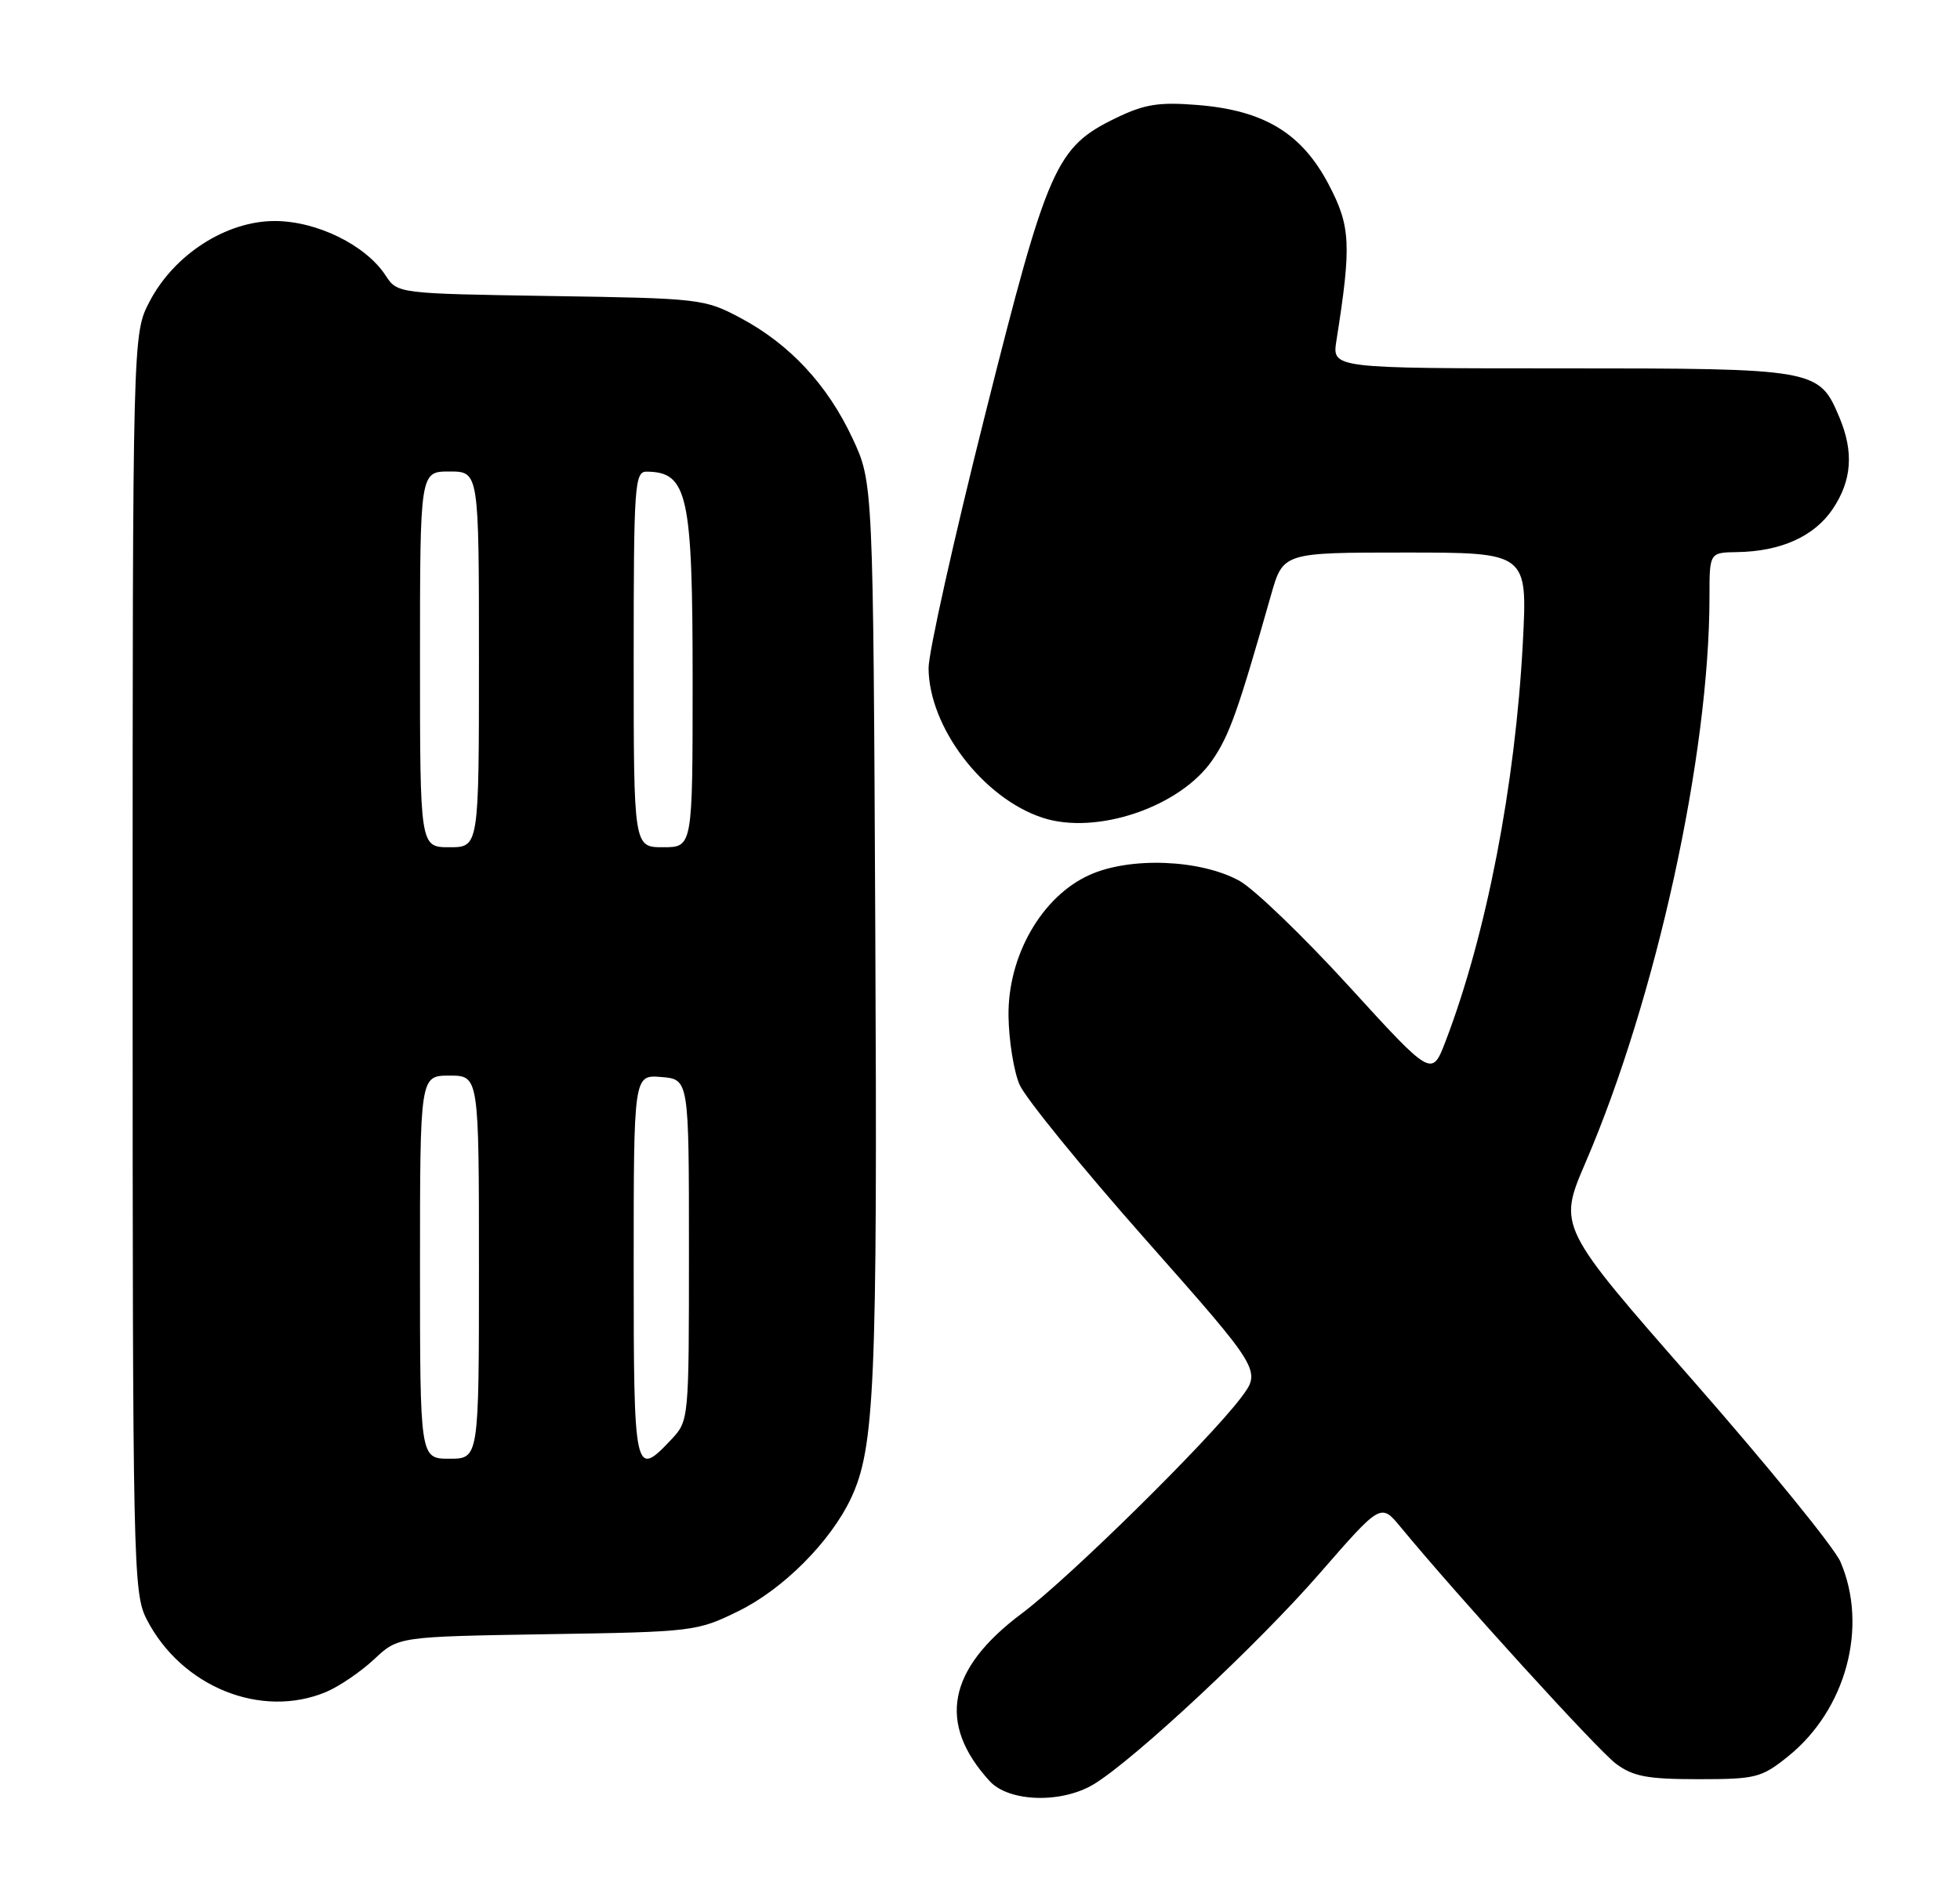 <?xml version="1.0" encoding="UTF-8" standalone="no"?>
<!DOCTYPE svg PUBLIC "-//W3C//DTD SVG 1.1//EN" "http://www.w3.org/Graphics/SVG/1.1/DTD/svg11.dtd" >
<svg xmlns="http://www.w3.org/2000/svg" xmlns:xlink="http://www.w3.org/1999/xlink" version="1.1" viewBox="0 0 266 256">
 <g >
 <path fill="currentColor"
d=" M 148.50 242.15 C 154.08 238.72 170.78 223.13 179.11 213.55 C 187.40 204.03 187.40 204.03 190.07 207.26 C 197.87 216.72 216.88 237.61 219.32 239.41 C 221.65 241.14 223.60 241.50 230.48 241.50 C 238.30 241.50 239.05 241.31 242.66 238.41 C 250.54 232.07 253.57 220.83 249.78 212.00 C 248.95 210.07 239.98 199.05 229.86 187.50 C 211.44 166.50 211.44 166.50 215.17 157.82 C 224.76 135.54 232.00 102.50 232.00 81.04 C 232.00 75.00 232.00 75.00 235.75 74.94 C 241.69 74.85 246.22 72.81 248.72 69.10 C 251.32 65.23 251.61 61.38 249.64 56.67 C 246.87 50.06 246.52 50.00 211.93 50.00 C 180.78 50.00 180.78 50.00 181.37 46.25 C 183.43 33.19 183.31 30.72 180.30 25.00 C 176.64 18.06 171.54 14.97 162.50 14.25 C 157.28 13.83 155.35 14.14 151.49 16.00 C 143.28 19.98 142.21 22.40 133.68 56.34 C 129.46 73.13 126.01 88.59 126.02 90.69 C 126.07 98.71 133.38 108.32 141.47 110.99 C 148.79 113.41 160.20 109.53 164.56 103.14 C 166.86 99.78 168.02 96.51 172.50 80.75 C 174.14 75.00 174.14 75.00 190.73 75.00 C 207.31 75.00 207.31 75.00 206.67 87.25 C 205.65 106.59 201.71 126.92 196.18 141.35 C 194.32 146.20 194.32 146.20 183.05 133.85 C 176.85 127.06 170.15 120.61 168.16 119.53 C 162.85 116.65 153.40 116.28 147.89 118.75 C 141.39 121.66 136.75 129.74 136.87 137.95 C 136.92 141.25 137.59 145.43 138.37 147.23 C 139.15 149.03 146.85 158.50 155.49 168.27 C 171.21 186.04 171.21 186.04 168.38 189.77 C 163.88 195.70 145.05 214.24 138.69 218.99 C 128.59 226.54 127.16 233.92 134.30 241.75 C 136.92 244.63 144.13 244.83 148.50 242.15 Z  M 44.28 229.65 C 46.05 228.90 48.97 226.91 50.78 225.22 C 54.05 222.15 54.05 222.15 74.28 221.82 C 94.10 221.51 94.61 221.44 100.21 218.69 C 106.27 215.72 112.68 209.30 115.47 203.41 C 118.72 196.57 119.09 187.97 118.79 126.47 C 118.50 65.50 118.50 65.50 115.70 59.50 C 112.30 52.22 107.18 46.72 100.50 43.16 C 95.62 40.56 95.01 40.49 74.73 40.18 C 53.95 39.85 53.95 39.85 52.33 37.39 C 49.63 33.26 42.99 30.00 37.28 30.00 C 30.70 30.00 23.64 34.54 20.31 40.91 C 18.00 45.31 18.00 45.31 18.00 130.70 C 18.00 212.66 18.08 216.23 19.90 219.79 C 24.61 228.97 35.46 233.36 44.28 229.65 Z  M 57.00 172.00 C 57.00 146.00 57.00 146.00 61.00 146.00 C 65.00 146.00 65.00 146.00 65.00 172.00 C 65.00 198.00 65.00 198.00 61.00 198.00 C 57.00 198.00 57.00 198.00 57.00 172.00 Z  M 86.00 171.94 C 86.00 145.88 86.00 145.88 89.75 146.19 C 93.50 146.50 93.50 146.50 93.50 169.67 C 93.50 192.82 93.50 192.84 91.08 195.42 C 86.12 200.69 86.00 200.11 86.00 171.94 Z  M 57.00 89.50 C 57.00 64.00 57.00 64.00 61.00 64.00 C 65.00 64.00 65.00 64.00 65.00 89.50 C 65.00 115.00 65.00 115.00 61.00 115.00 C 57.00 115.00 57.00 115.00 57.00 89.50 Z  M 86.00 89.50 C 86.00 65.88 86.13 64.00 87.75 64.02 C 93.33 64.06 94.00 67.10 94.00 92.43 C 94.00 115.00 94.00 115.00 90.00 115.00 C 86.00 115.00 86.00 115.00 86.00 89.50 Z "/>
</g>
</svg>